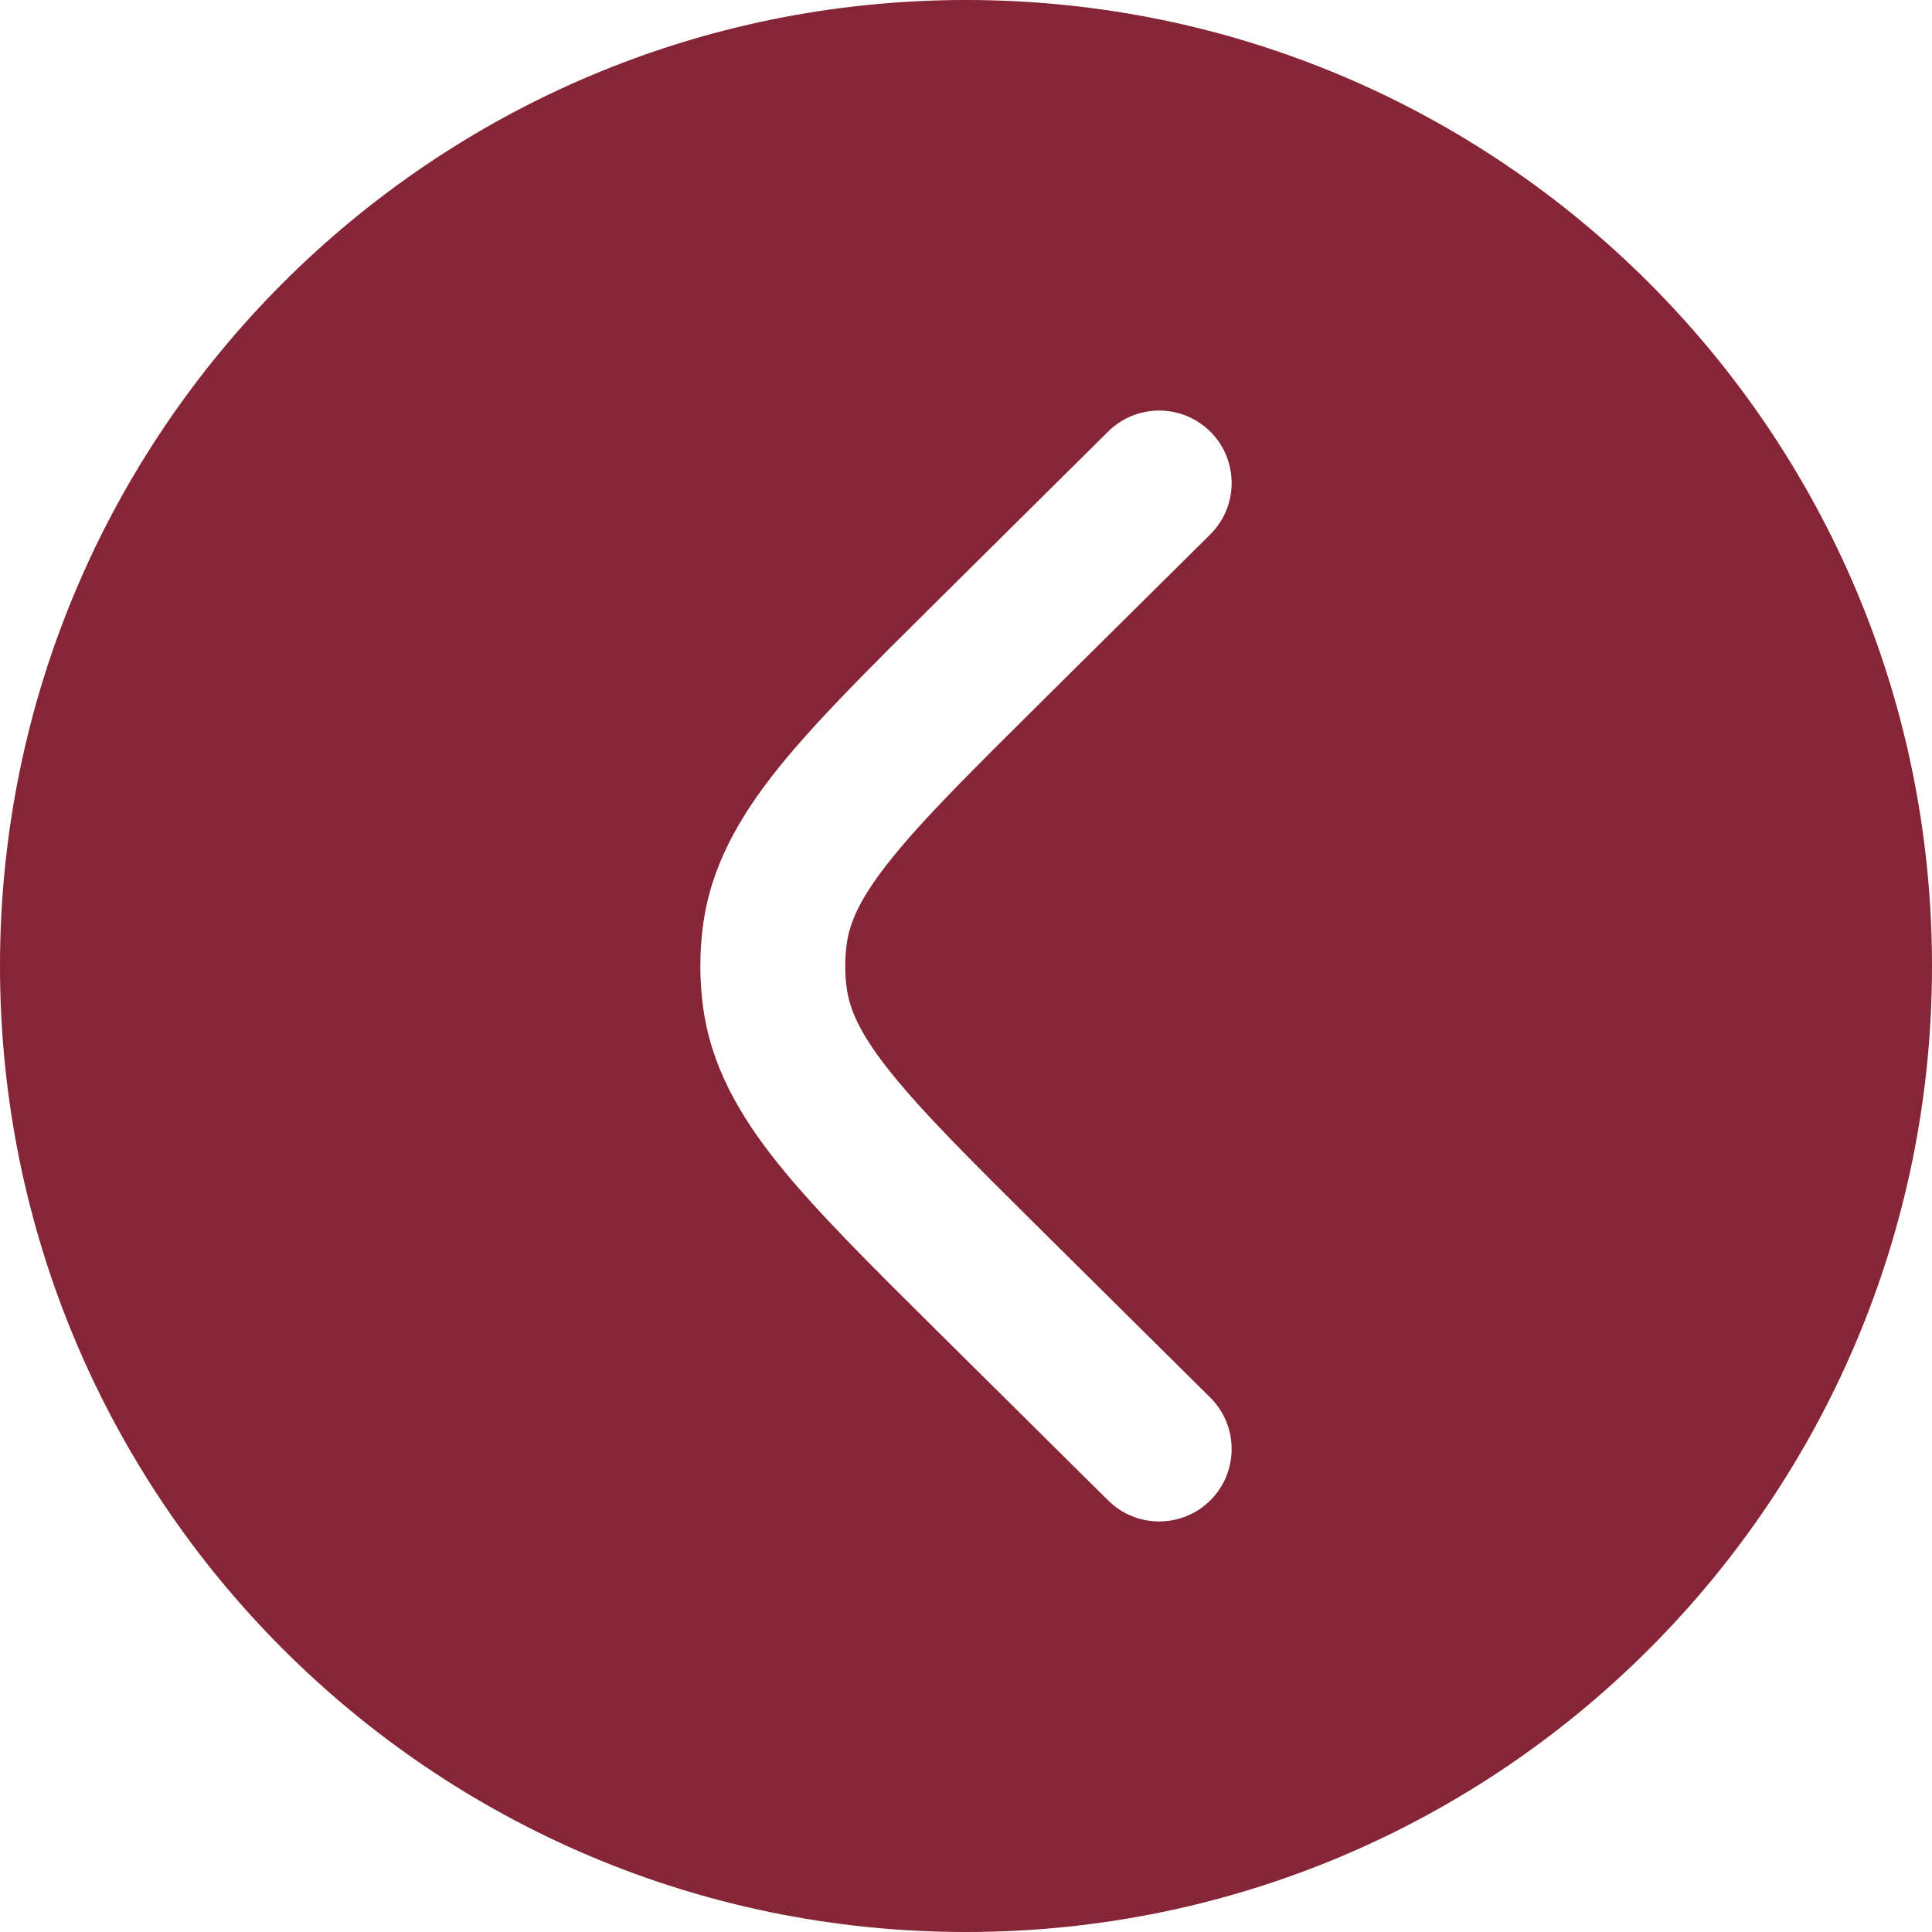 <svg width="20" height="20" viewBox="0 0 20 20" fill="none" xmlns="http://www.w3.org/2000/svg">
<path fill-rule="evenodd" clip-rule="evenodd" d="M-4.37114e-07 10C-6.78525e-07 4.477 4.477 6.78525e-07 10 4.37114e-07C15.523 1.95703e-07 20 4.477 20 10C20 15.523 15.523 20 10 20C4.477 20 -1.95703e-07 15.523 -4.37114e-07 10ZM11.472 4.467C11.766 4.176 12.241 4.178 12.533 4.472C12.824 4.766 12.822 5.241 12.528 5.533L10.765 7.28C10.05 7.989 9.559 8.477 9.227 8.891C8.904 9.292 8.793 9.55 8.764 9.781C8.745 9.927 8.745 10.073 8.764 10.219C8.793 10.45 8.904 10.708 9.227 11.109C9.559 11.523 10.05 12.011 10.765 12.72L12.528 14.467C12.822 14.759 12.824 15.234 12.533 15.528C12.241 15.822 11.766 15.824 11.472 15.533L9.677 13.754C9.001 13.084 8.449 12.536 8.057 12.049C7.65 11.541 7.355 11.026 7.276 10.408C7.241 10.137 7.241 9.863 7.276 9.592C7.355 8.974 7.65 8.459 8.057 7.951C8.449 7.464 9.001 6.916 9.677 6.246L11.472 4.467Z" fill="#852536"/>
</svg>
